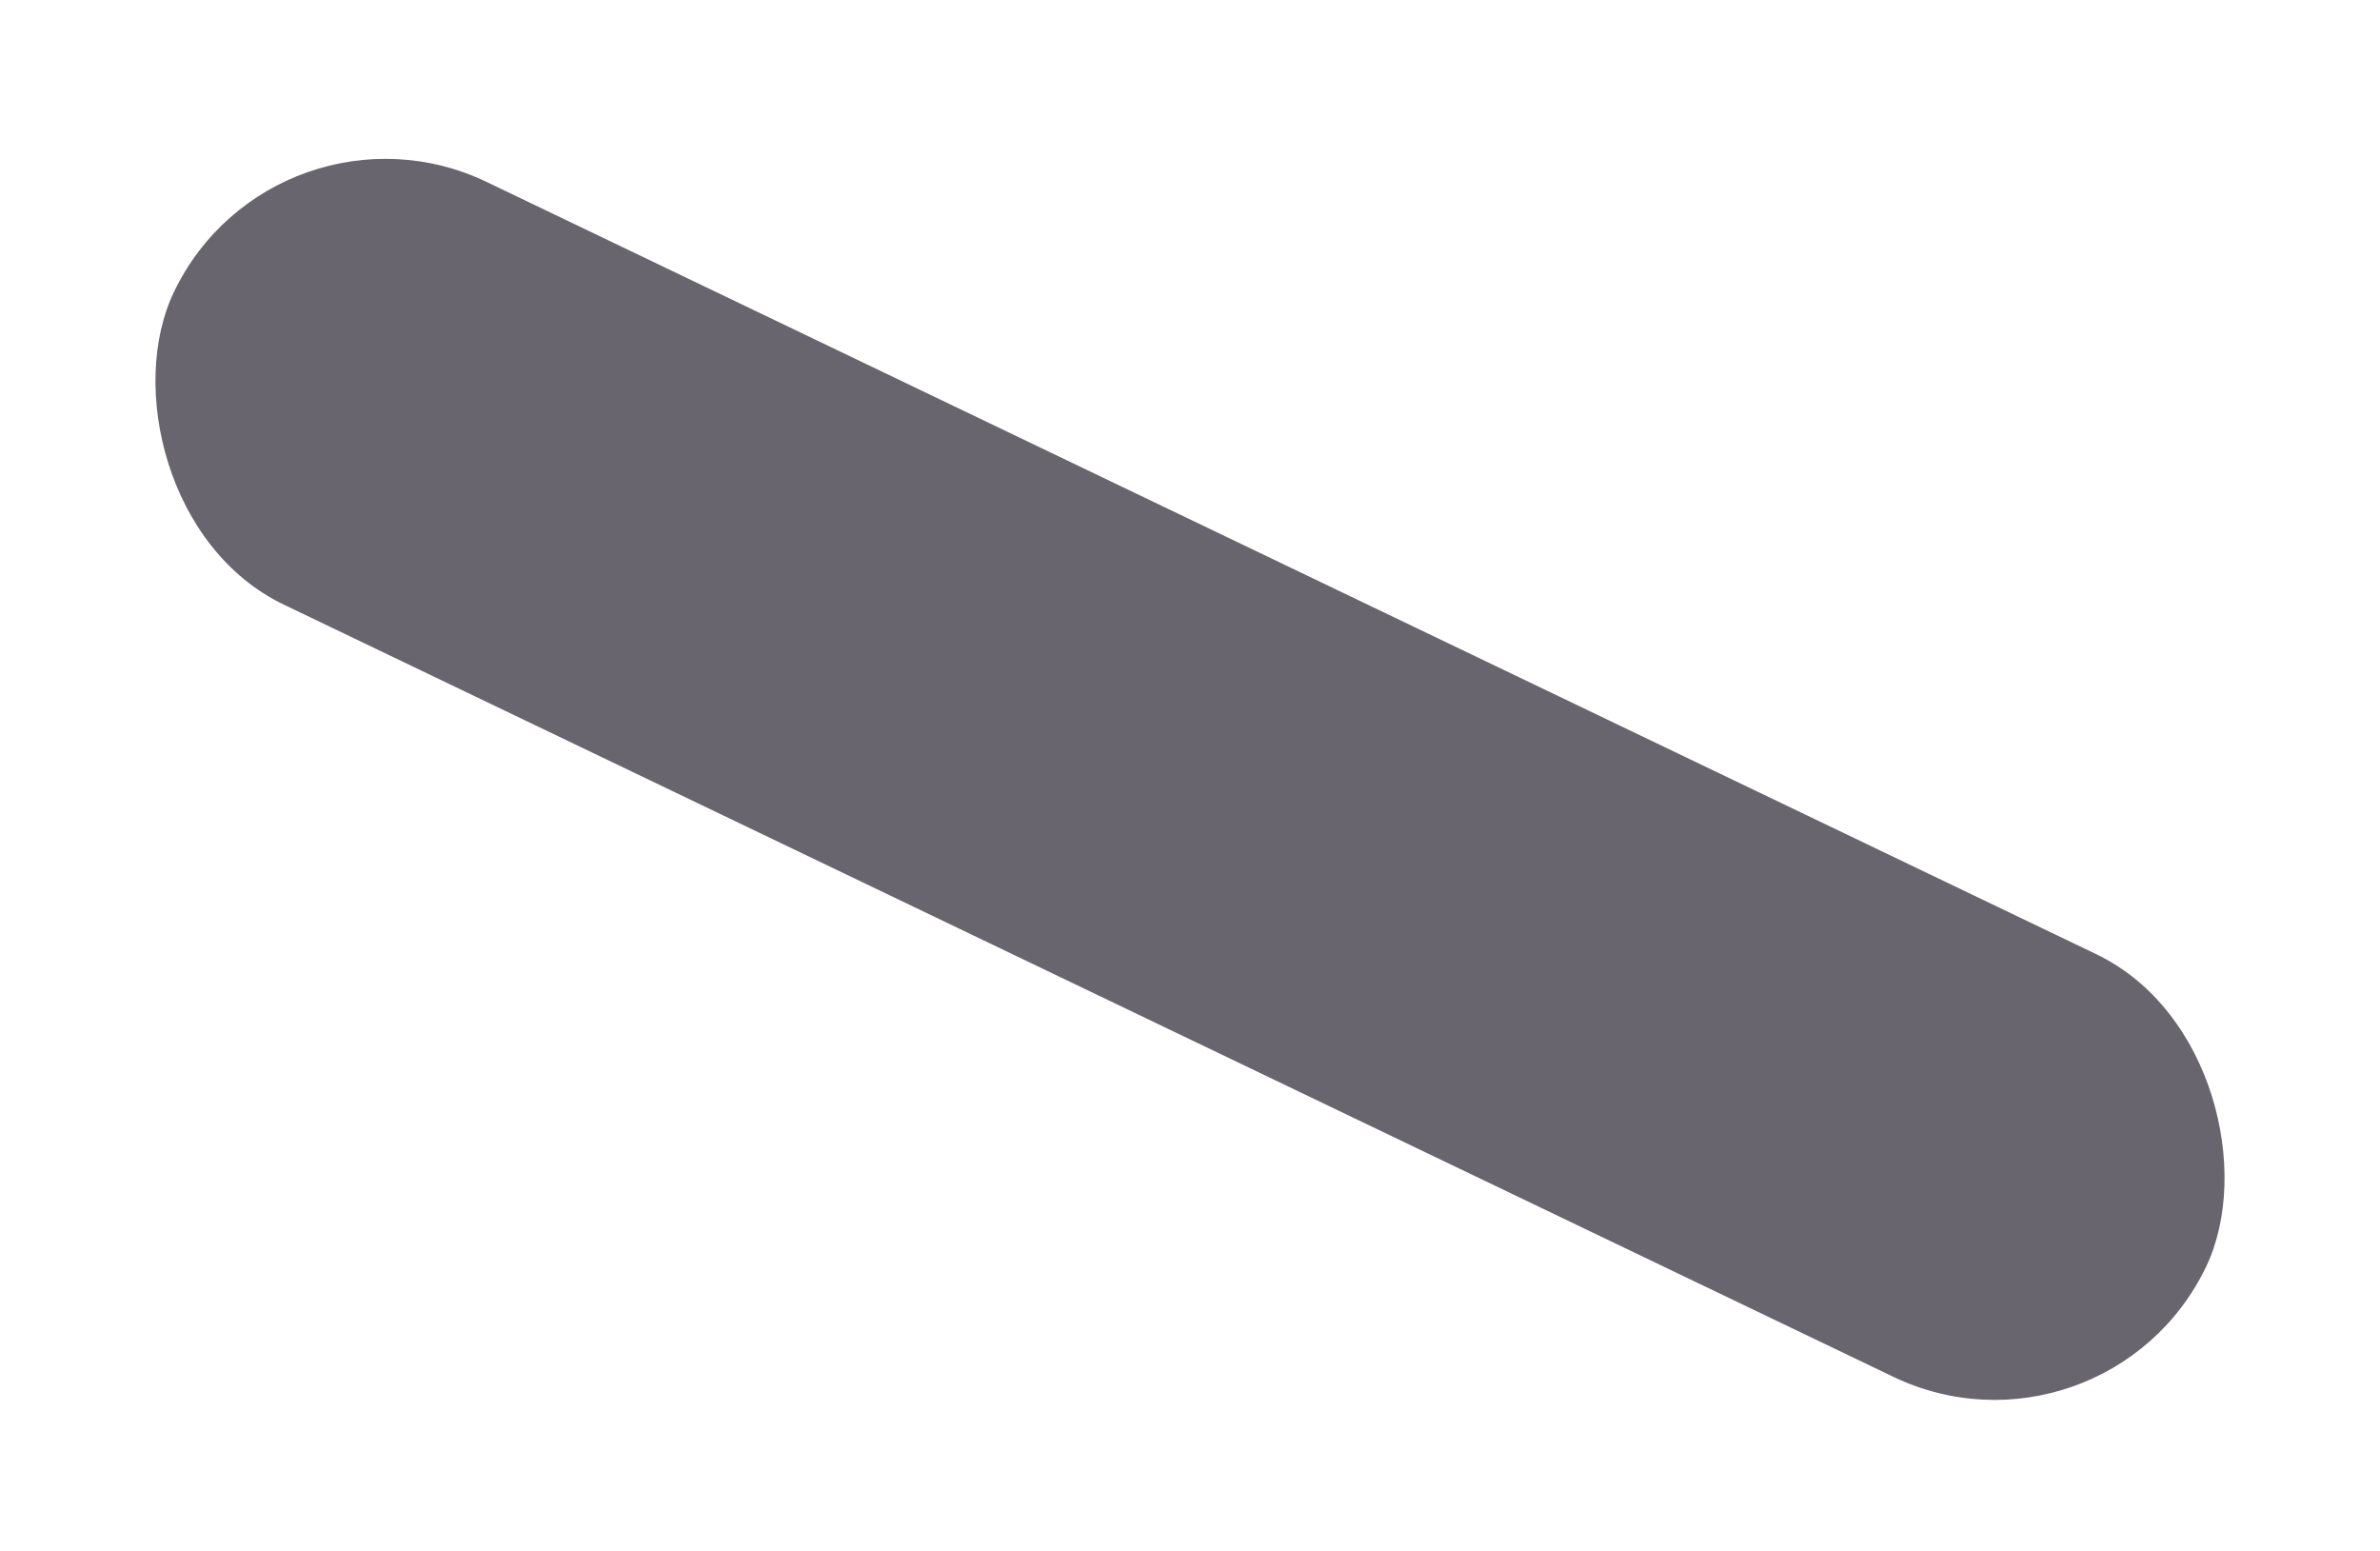 <svg width="264" height="172" viewBox="0 0 264 172" fill="none"
                        xmlns="http://www.w3.org/2000/svg">
                        <g opacity="0.8" filter="url(#filter0_d)">
                            <rect x="32.542" y="4.936" width="250" height="52" rx="26"
                                transform="rotate(25.627 32.542 4.936)" fill="#443E4A" />
                        </g>
                        <defs>
                            <filter id="filter0_d" x="0.051" y="0.936" width="263.897" height="171.014"
                                filterUnits="userSpaceOnUse" color-interpolation-filters="sRGB">
                                <feFlood flood-opacity="0" result="BackgroundImageFix" />
                                <feColorMatrix in="SourceAlpha" type="matrix"
                                    values="0 0 0 0 0 0 0 0 0 0 0 0 0 0 0 0 0 0 127 0" />
                                <feOffset dx="-2" dy="4" />
                                <feGaussianBlur stdDeviation="4" />
                                <feColorMatrix type="matrix" values="0 0 0 0 0 0 0 0 0 0 0 0 0 0 0 0 0 0 0.45 0" />
                                <feBlend mode="normal" in2="BackgroundImageFix" result="effect1_dropShadow" />
                                <feBlend mode="normal" in="SourceGraphic" in2="effect1_dropShadow" result="shape" />
                            </filter>
                        </defs>
                    </svg>